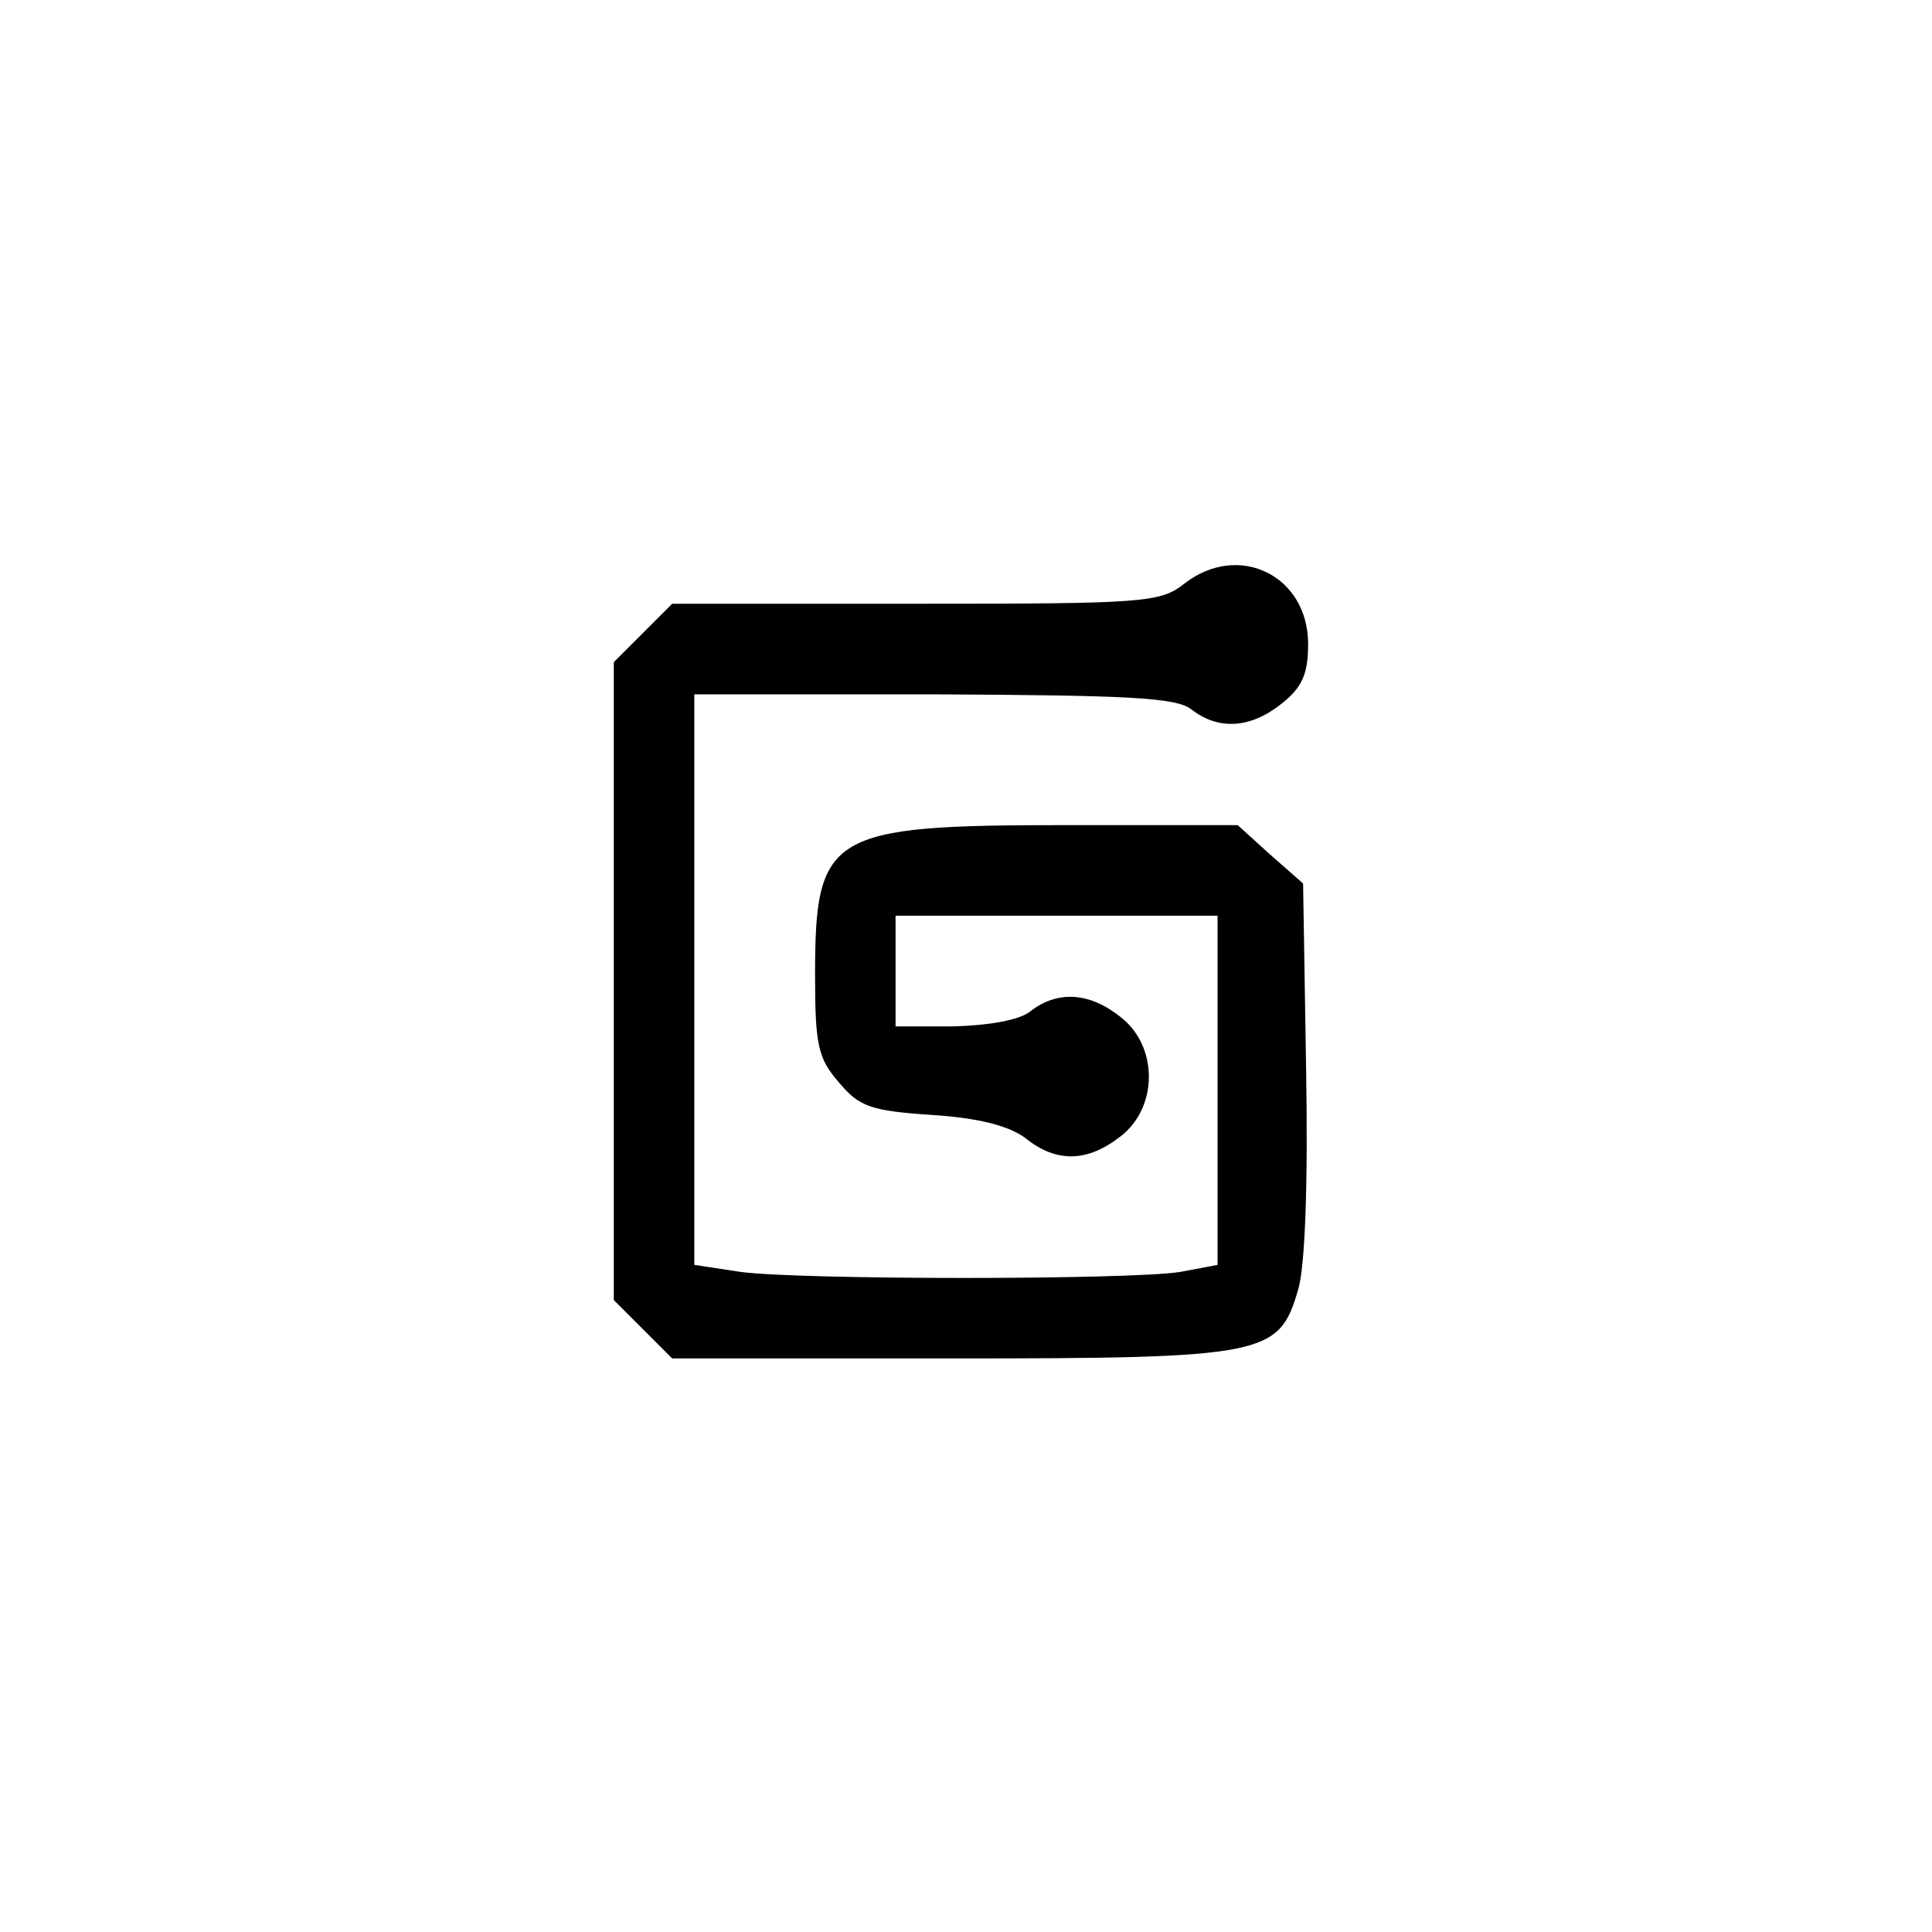 <?xml version="1.0" standalone="no"?>
<!DOCTYPE svg PUBLIC "-//W3C//DTD SVG 20010904//EN"
 "http://www.w3.org/TR/2001/REC-SVG-20010904/DTD/svg10.dtd">
<svg version="1.0" xmlns="http://www.w3.org/2000/svg"
 width="192pt" height="192pt" viewBox="0 0 192 192"
 preserveAspectRatio="xMidYMid meet">
<g transform="translate(0,192) scale(0.1,-0.1)"
fill="#000000" stroke="none">
811 c445 -92 729 -532 635 -987 -62 -301 -295 -546 -601 -630 -91 -26 -329
-26 -420 0 -291 80 -516 305 -596 596 -26 91 -26 329 0 420 120 433 542 692
982 601z"/>
<path d="M1177 1340 c-24 -19 -40 -20 -267 -20 l-242 0 -29 -29 -29 -29 0
-317 0 -317 29 -29 29 -29 277 0 c313 0 326 3 345 68 7 23 10 105 8 220 l-3
184 -33 29 -32 29 -171 0 c-235 0 -249 -8 -249 -149 0 -70 3 -83 24 -107 20
-24 32 -28 92 -32 47 -3 77 -11 93 -23 31 -25 62 -24 95 2 37 29 37 89 0 118
-31 25 -63 27 -90 6 -11 -9 -42 -14 -76 -15 l-58 0 0 55 0 55 160 0 160 0 0
-174 0 -173 -37 -7 c-50 -8 -377 -8 -437 0 l-46 7 0 283 0 284 238 0 c192 -1
241 -3 256 -15 27 -21 59 -19 90 6 20 16 26 29 26 59 0 68 -69 102 -123 60z"/>
</g>
</svg>
